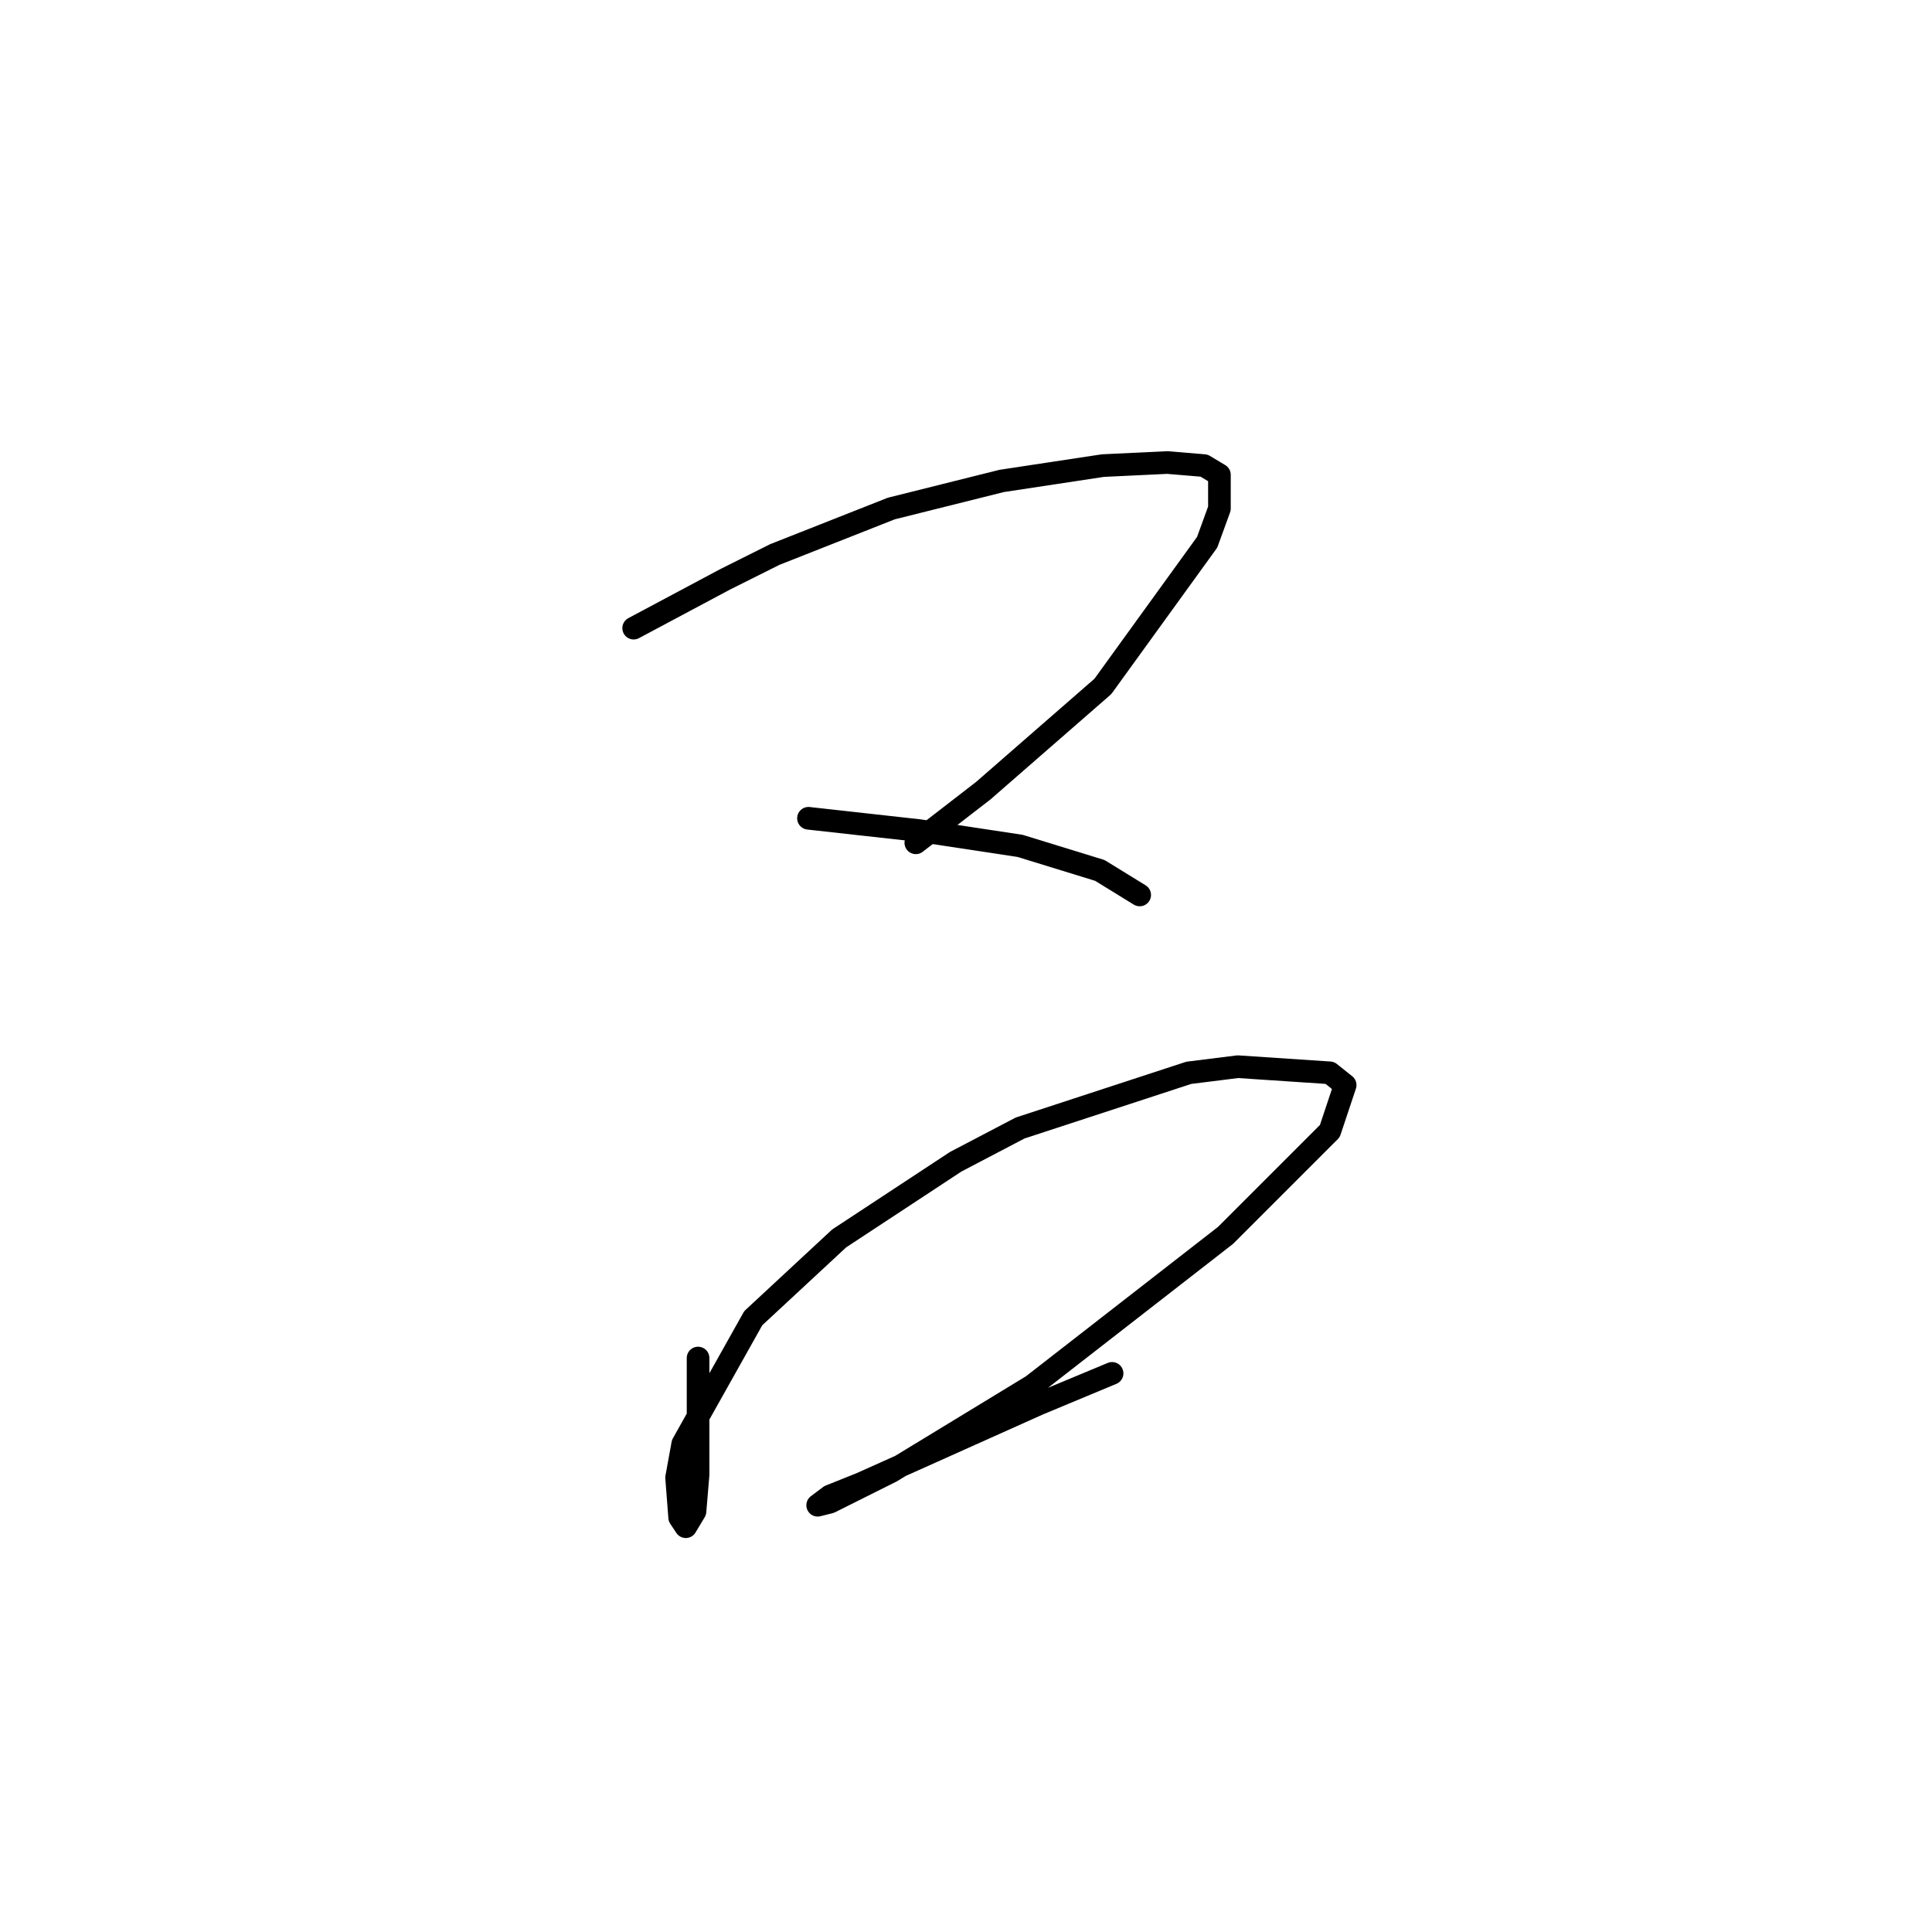 <?xml version="1.0" standalone="no"?>
    <svg width="256" height="256" xmlns="http://www.w3.org/2000/svg" version="1.1">
    <polyline stroke="black" stroke-width="3" stroke-linecap="round" fill="transparent" stroke-linejoin="round" points="83.964 83.232 90.06 79.981 96.155 76.73 102.657 73.479 118.099 67.383 132.728 63.726 146.138 61.694 154.672 61.288 159.548 61.694 161.58 62.913 161.58 67.383 159.954 71.853 146.138 90.953 130.29 104.769 121.35 111.677 121.35 111.677 " />
        <polyline stroke="black" stroke-width="3" stroke-linecap="round" fill="transparent" stroke-linejoin="round" points="107.127 108.426 114.441 109.239 121.756 110.052 135.166 112.084 145.732 115.335 151.014 118.586 151.014 118.586 " />
        <polyline stroke="black" stroke-width="3" stroke-linecap="round" fill="transparent" stroke-linejoin="round" points="92.498 179.947 92.498 184.01 92.498 188.074 92.498 192.138 92.498 195.389 92.091 200.265 90.872 202.297 90.06 201.078 89.653 195.795 90.466 191.325 99.812 174.664 111.191 164.099 126.632 153.939 135.166 149.469 157.516 142.155 164.018 141.342 176.209 142.155 178.241 143.78 176.209 149.876 162.393 163.692 136.792 183.604 118.099 194.982 109.971 199.046 108.346 199.452 109.971 198.233 114.035 196.608 137.604 186.042 147.357 181.979 147.357 181.979 " />
        </svg>